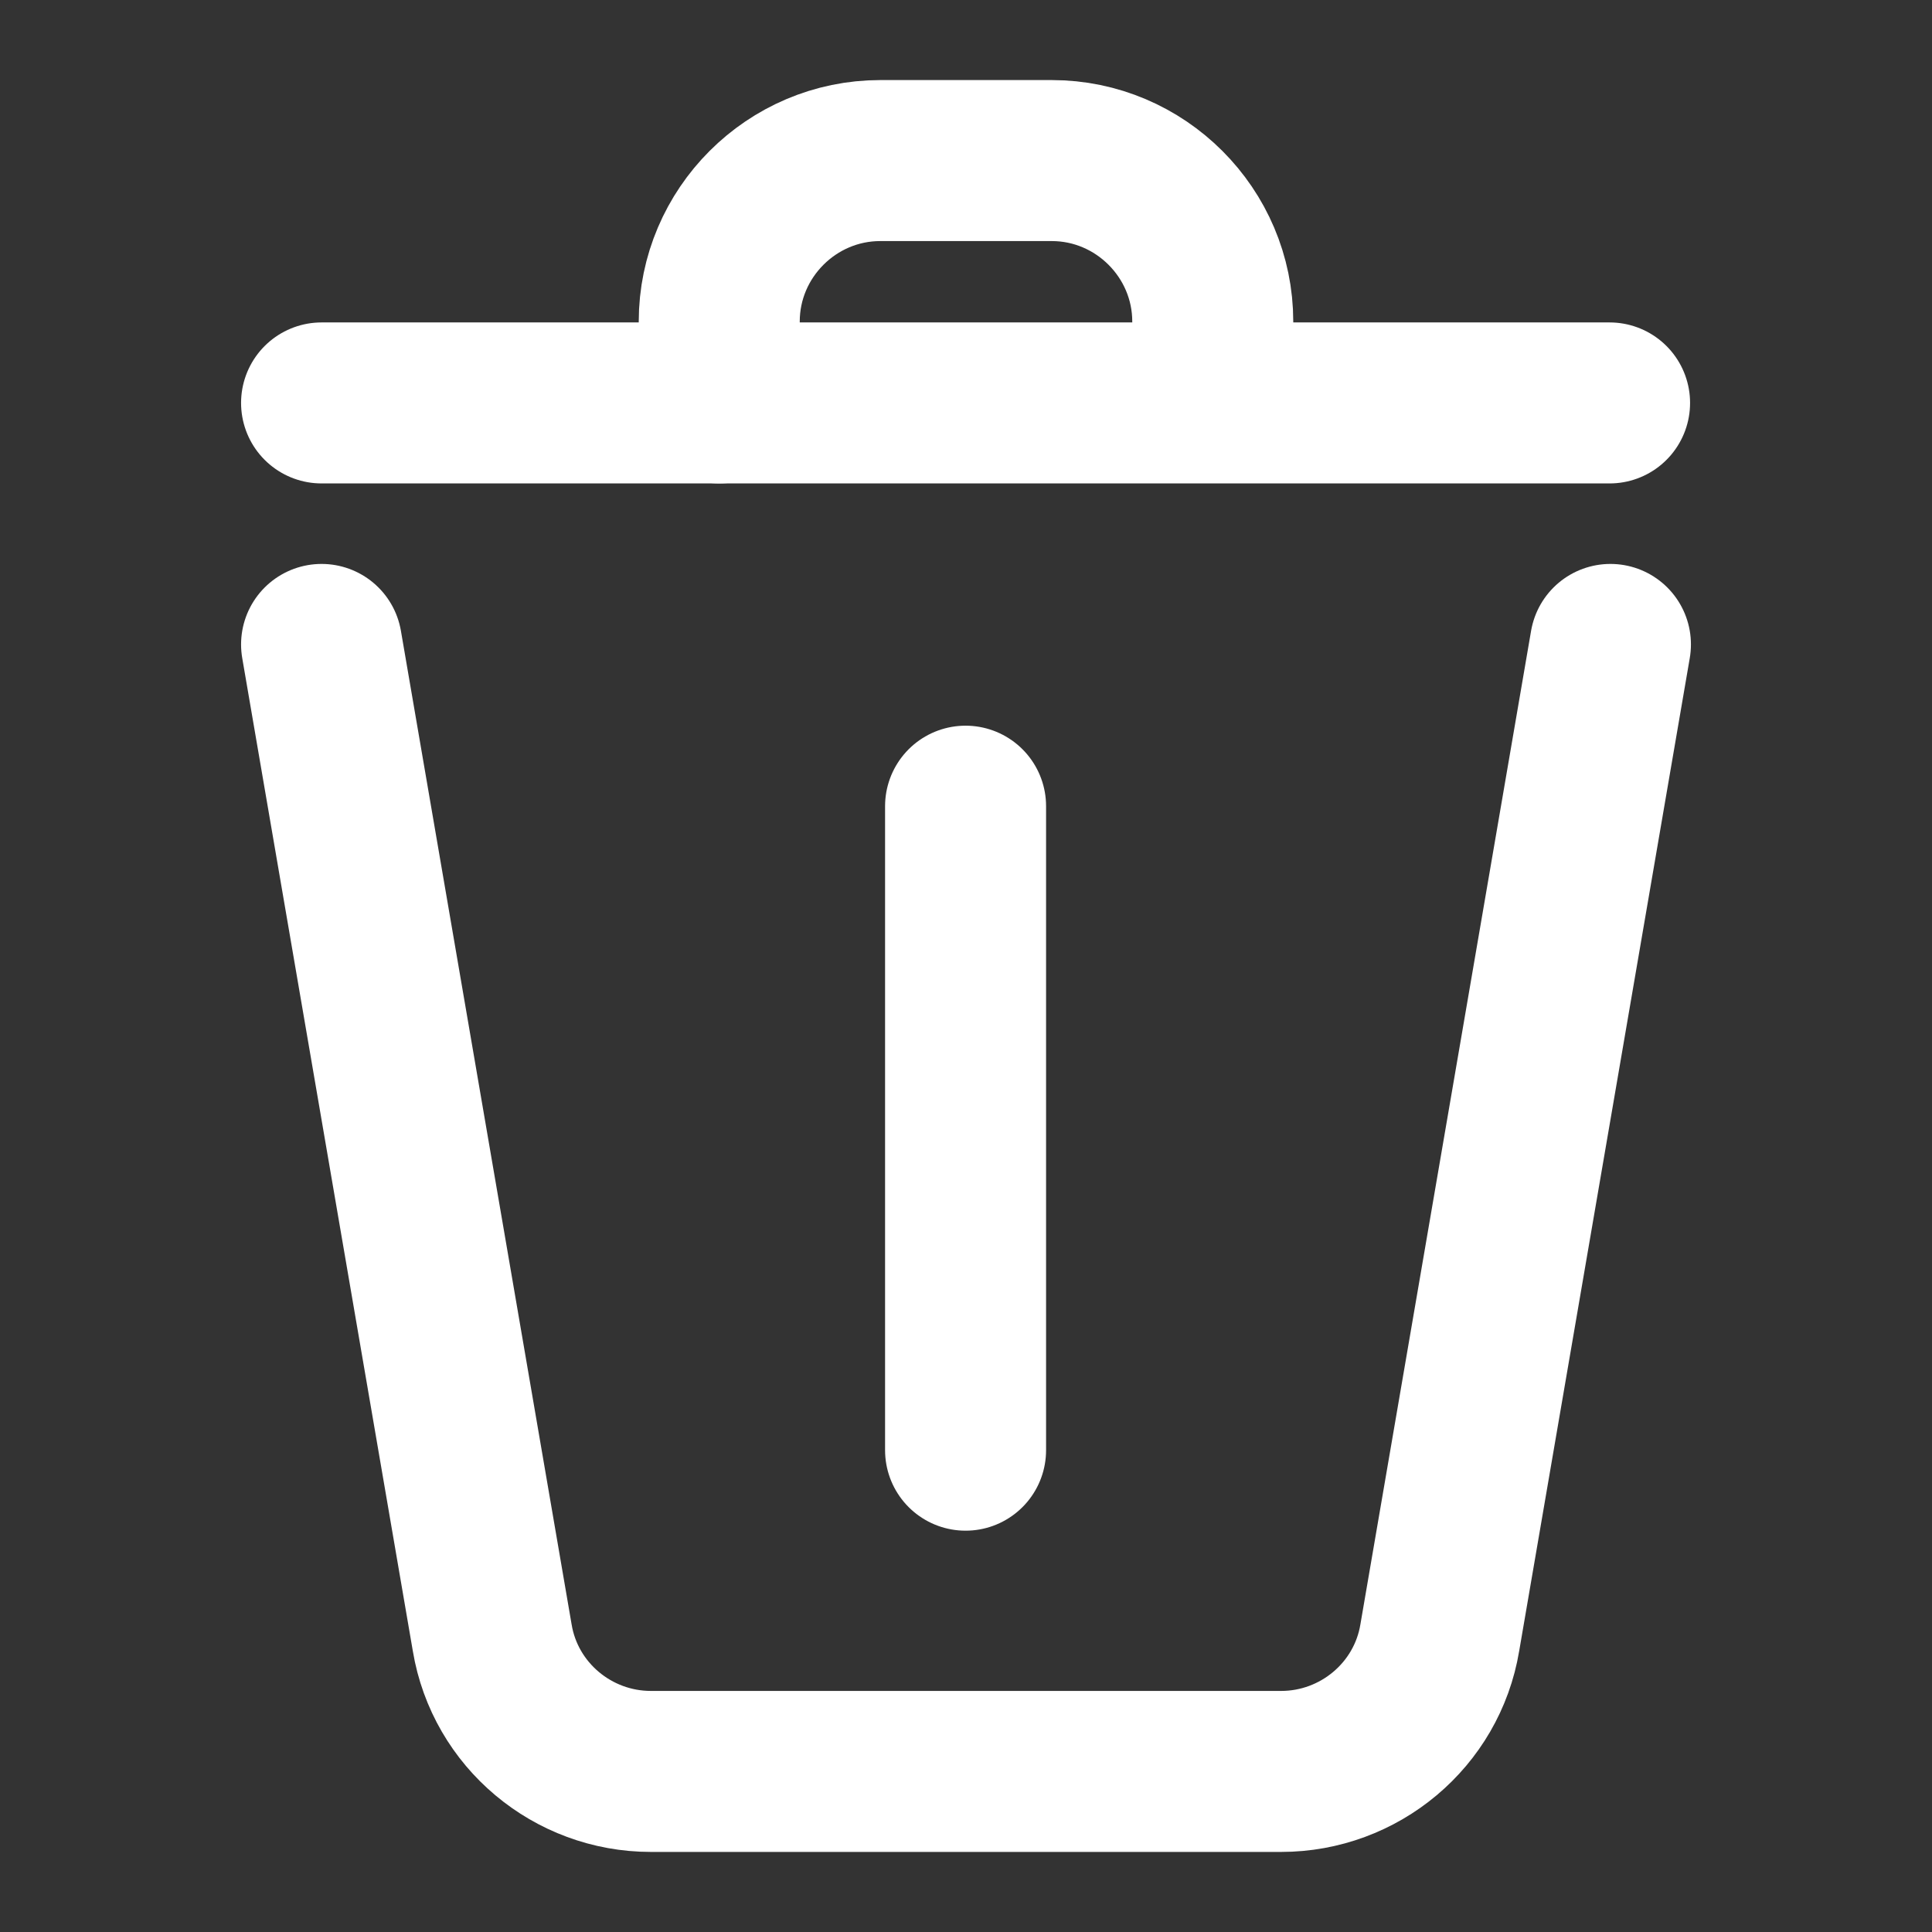 <svg width="18" height="18" viewBox="0 0 18 18" fill="none" xmlns="http://www.w3.org/2000/svg">
<rect x="0" y="0" width="18" height="18" fill="#333333" stroke="none"/>
<path d="M8.996 13.511V7.511" stroke="white" stroke-width="1.5" stroke-miterlimit="10" stroke-linecap="round"/>
<path d="M2.996 3.754H14.996" stroke="white" stroke-width="1.5" stroke-miterlimit="10" stroke-linecap="round"/>
<path d="M6.701 3.754V2.996C6.701 2.171 7.376 1.496 8.201 1.496H9.799C10.624 1.496 11.299 2.171 11.299 2.996V3.746" stroke="white" stroke-width="1.5" stroke-miterlimit="10" stroke-linecap="round"/>
<path d="M2.996 6.004L4.586 15.259C4.706 15.979 5.336 16.504 6.064 16.504H11.936C12.664 16.504 13.294 15.979 13.414 15.259L15.004 6.004" stroke="white" stroke-width="1.5" stroke-miterlimit="10" stroke-linecap="round"/>
</svg>
